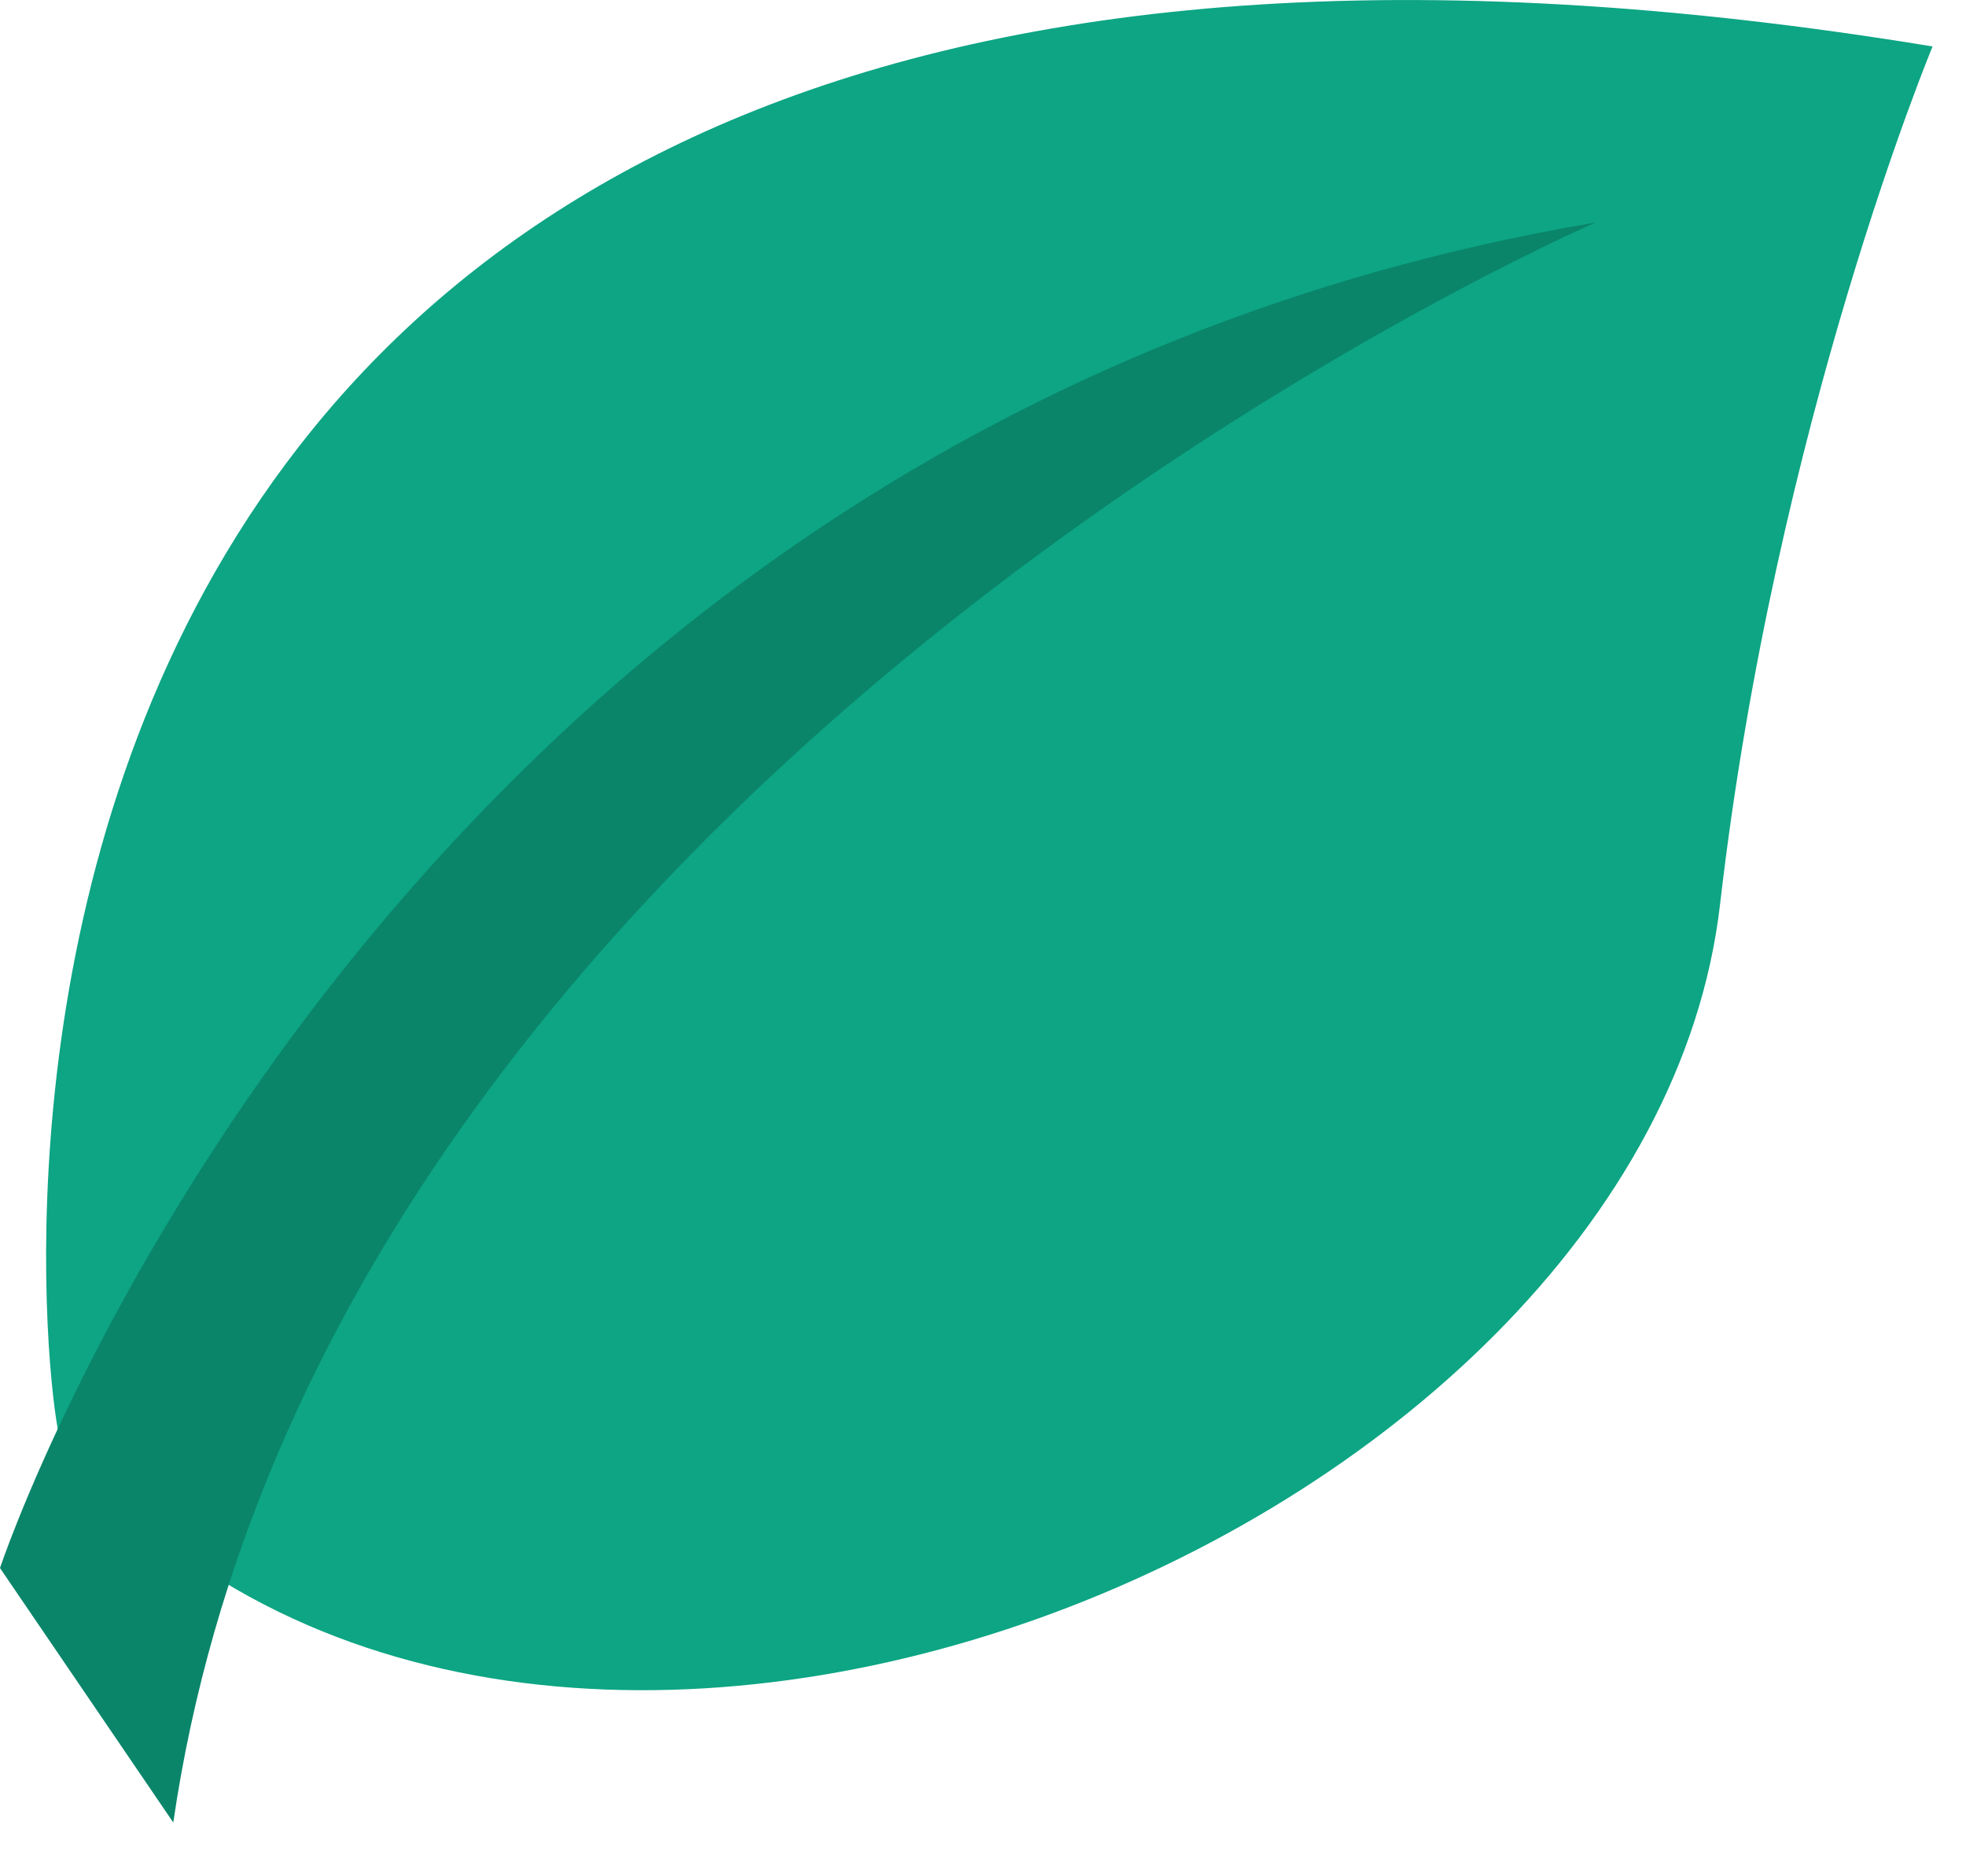 <svg xmlns="http://www.w3.org/2000/svg" viewBox="0 0 22 21">
  <g fill="none" fill-rule="evenodd">
    <path fill="#0DA584" d="M.687 16.155C.5 15.935-2.092-3.379 21.626.52c0 0-1.757 4.22-2.378 9.6-.82 7.112-13.338 12.195-18.561 6.035z"/>
    <path fill="#0A856A" d="M0 17.55S4.222 4.798 17.856 2.49c0 0-14.202 6.152-15.917 17.908L0 17.55z"/>
  </g>
</svg>
